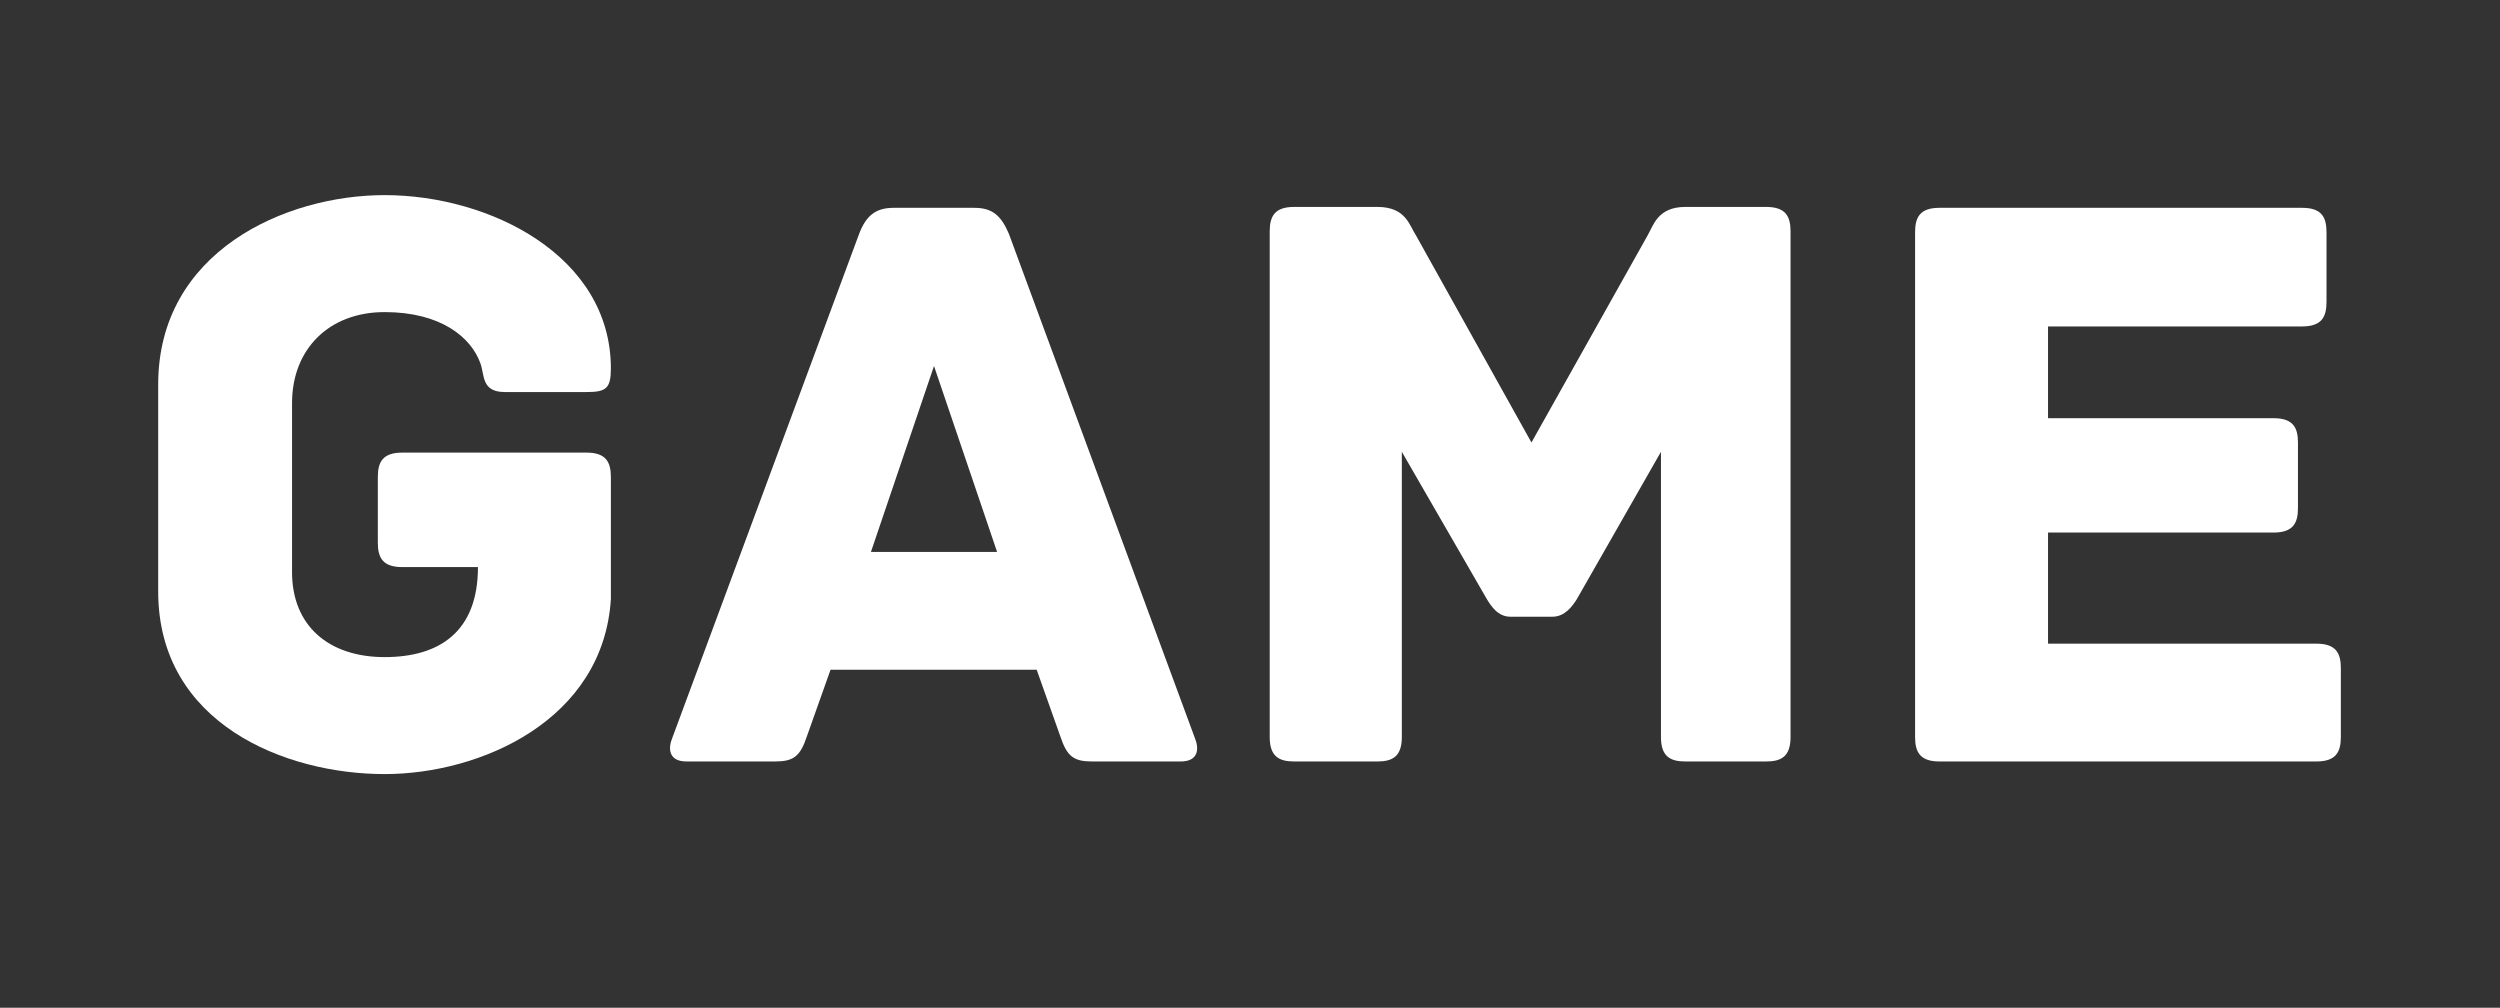 <svg xmlns="http://www.w3.org/2000/svg" xmlns:xlink="http://www.w3.org/1999/xlink" width="129" zoomAndPan="magnify" viewBox="0 0 96.75 39" height="52" preserveAspectRatio="xMidYMid meet" version="1.0"><rect x="0" y="0" width="96.75" height="39" fill="#333333" stroke="none"/><defs><g/></defs><g fill="#ffffff" fill-opacity="1"><g transform="translate(4.364, 29.469)"><g><path d="M 18.332 -11.953 L 11.203 -11.953 C 10.453 -11.953 10.258 -11.594 10.258 -11.008 L 10.258 -8.469 C 10.258 -7.879 10.453 -7.523 11.203 -7.523 L 14.133 -7.523 C 14.133 -5.016 12.637 -4.039 10.52 -4.039 C 8.367 -4.039 6.938 -5.242 6.938 -7.328 L 6.938 -13.871 C 6.938 -15.957 8.367 -17.391 10.52 -17.391 C 12.699 -17.391 13.871 -16.414 14.23 -15.402 C 14.395 -14.945 14.262 -14.297 15.176 -14.297 L 18.332 -14.297 C 19.082 -14.297 19.277 -14.426 19.277 -15.207 C 19.277 -19.57 14.59 -21.918 10.52 -21.918 C 6.676 -21.918 1.758 -19.734 1.758 -14.59 L 1.758 -6.578 C 1.758 -1.465 6.676 0.488 10.52 0.488 C 14.23 0.488 18.984 -1.594 19.277 -6.285 L 19.277 -11.008 C 19.277 -11.594 19.082 -11.953 18.332 -11.953 Z M 18.332 -11.953 "/></g></g></g><g fill="#ffffff" fill-opacity="1"><g transform="translate(25.4, 29.469)"><g><path d="M 20.84 -0.91 L 13.645 -20.418 C 13.352 -21.102 13.027 -21.426 12.309 -21.426 L 9.184 -21.426 C 8.469 -21.426 8.109 -21.102 7.848 -20.418 L 0.617 -0.91 C 0.457 -0.52 0.457 0 1.172 0 L 4.59 0 C 5.309 0 5.57 -0.195 5.828 -0.977 L 6.742 -3.551 L 14.719 -3.551 L 15.633 -0.977 C 15.891 -0.195 16.152 0 16.867 0 L 20.289 0 C 21.004 0 21.004 -0.52 20.84 -0.91 Z M 10.746 -15.305 L 13.188 -8.109 L 8.305 -8.109 Z M 10.746 -15.305 "/></g></g></g><g fill="#ffffff" fill-opacity="1"><g transform="translate(46.728, 29.469)"><g><path d="M 21.621 -21.461 L 18.496 -21.461 C 17.422 -21.461 17.258 -20.742 17.031 -20.352 L 12.539 -12.344 L 8.074 -20.352 C 7.816 -20.742 7.684 -21.461 6.578 -21.461 L 3.355 -21.461 C 2.605 -21.461 2.41 -21.102 2.41 -20.516 L 2.41 -0.945 C 2.41 -0.195 2.77 0 3.355 0 L 6.578 0 C 7.164 0 7.523 -0.195 7.523 -0.945 L 7.523 -11.984 L 10.812 -6.285 C 10.973 -6.023 11.234 -5.602 11.723 -5.602 L 13.352 -5.602 C 13.84 -5.602 14.133 -6.023 14.297 -6.285 L 17.551 -11.984 L 17.551 -0.945 C 17.551 -0.195 17.91 0 18.496 0 L 21.621 0 C 22.211 0 22.566 -0.195 22.566 -0.945 L 22.566 -20.516 C 22.566 -21.102 22.371 -21.461 21.621 -21.461 Z M 21.621 -21.461 "/></g></g></g><g fill="#ffffff" fill-opacity="1"><g transform="translate(71.704, 29.469)"><g><path d="M 17.941 -4.559 L 7.555 -4.559 L 7.555 -8.859 L 16.281 -8.859 C 17.031 -8.859 17.227 -9.215 17.227 -9.801 L 17.227 -12.344 C 17.227 -12.93 17.031 -13.285 16.281 -13.285 L 7.555 -13.285 L 7.555 -16.836 L 17.391 -16.836 C 18.137 -16.836 18.332 -17.195 18.332 -17.781 L 18.332 -20.484 C 18.332 -21.07 18.137 -21.426 17.391 -21.426 L 3.355 -21.426 C 2.605 -21.426 2.41 -21.07 2.41 -20.484 L 2.41 -0.945 C 2.41 -0.359 2.605 0 3.355 0 L 17.941 0 C 18.691 0 18.887 -0.359 18.887 -0.945 L 18.887 -3.613 C 18.887 -4.199 18.691 -4.559 17.941 -4.559 Z M 17.941 -4.559 "/></g></g></g></svg>